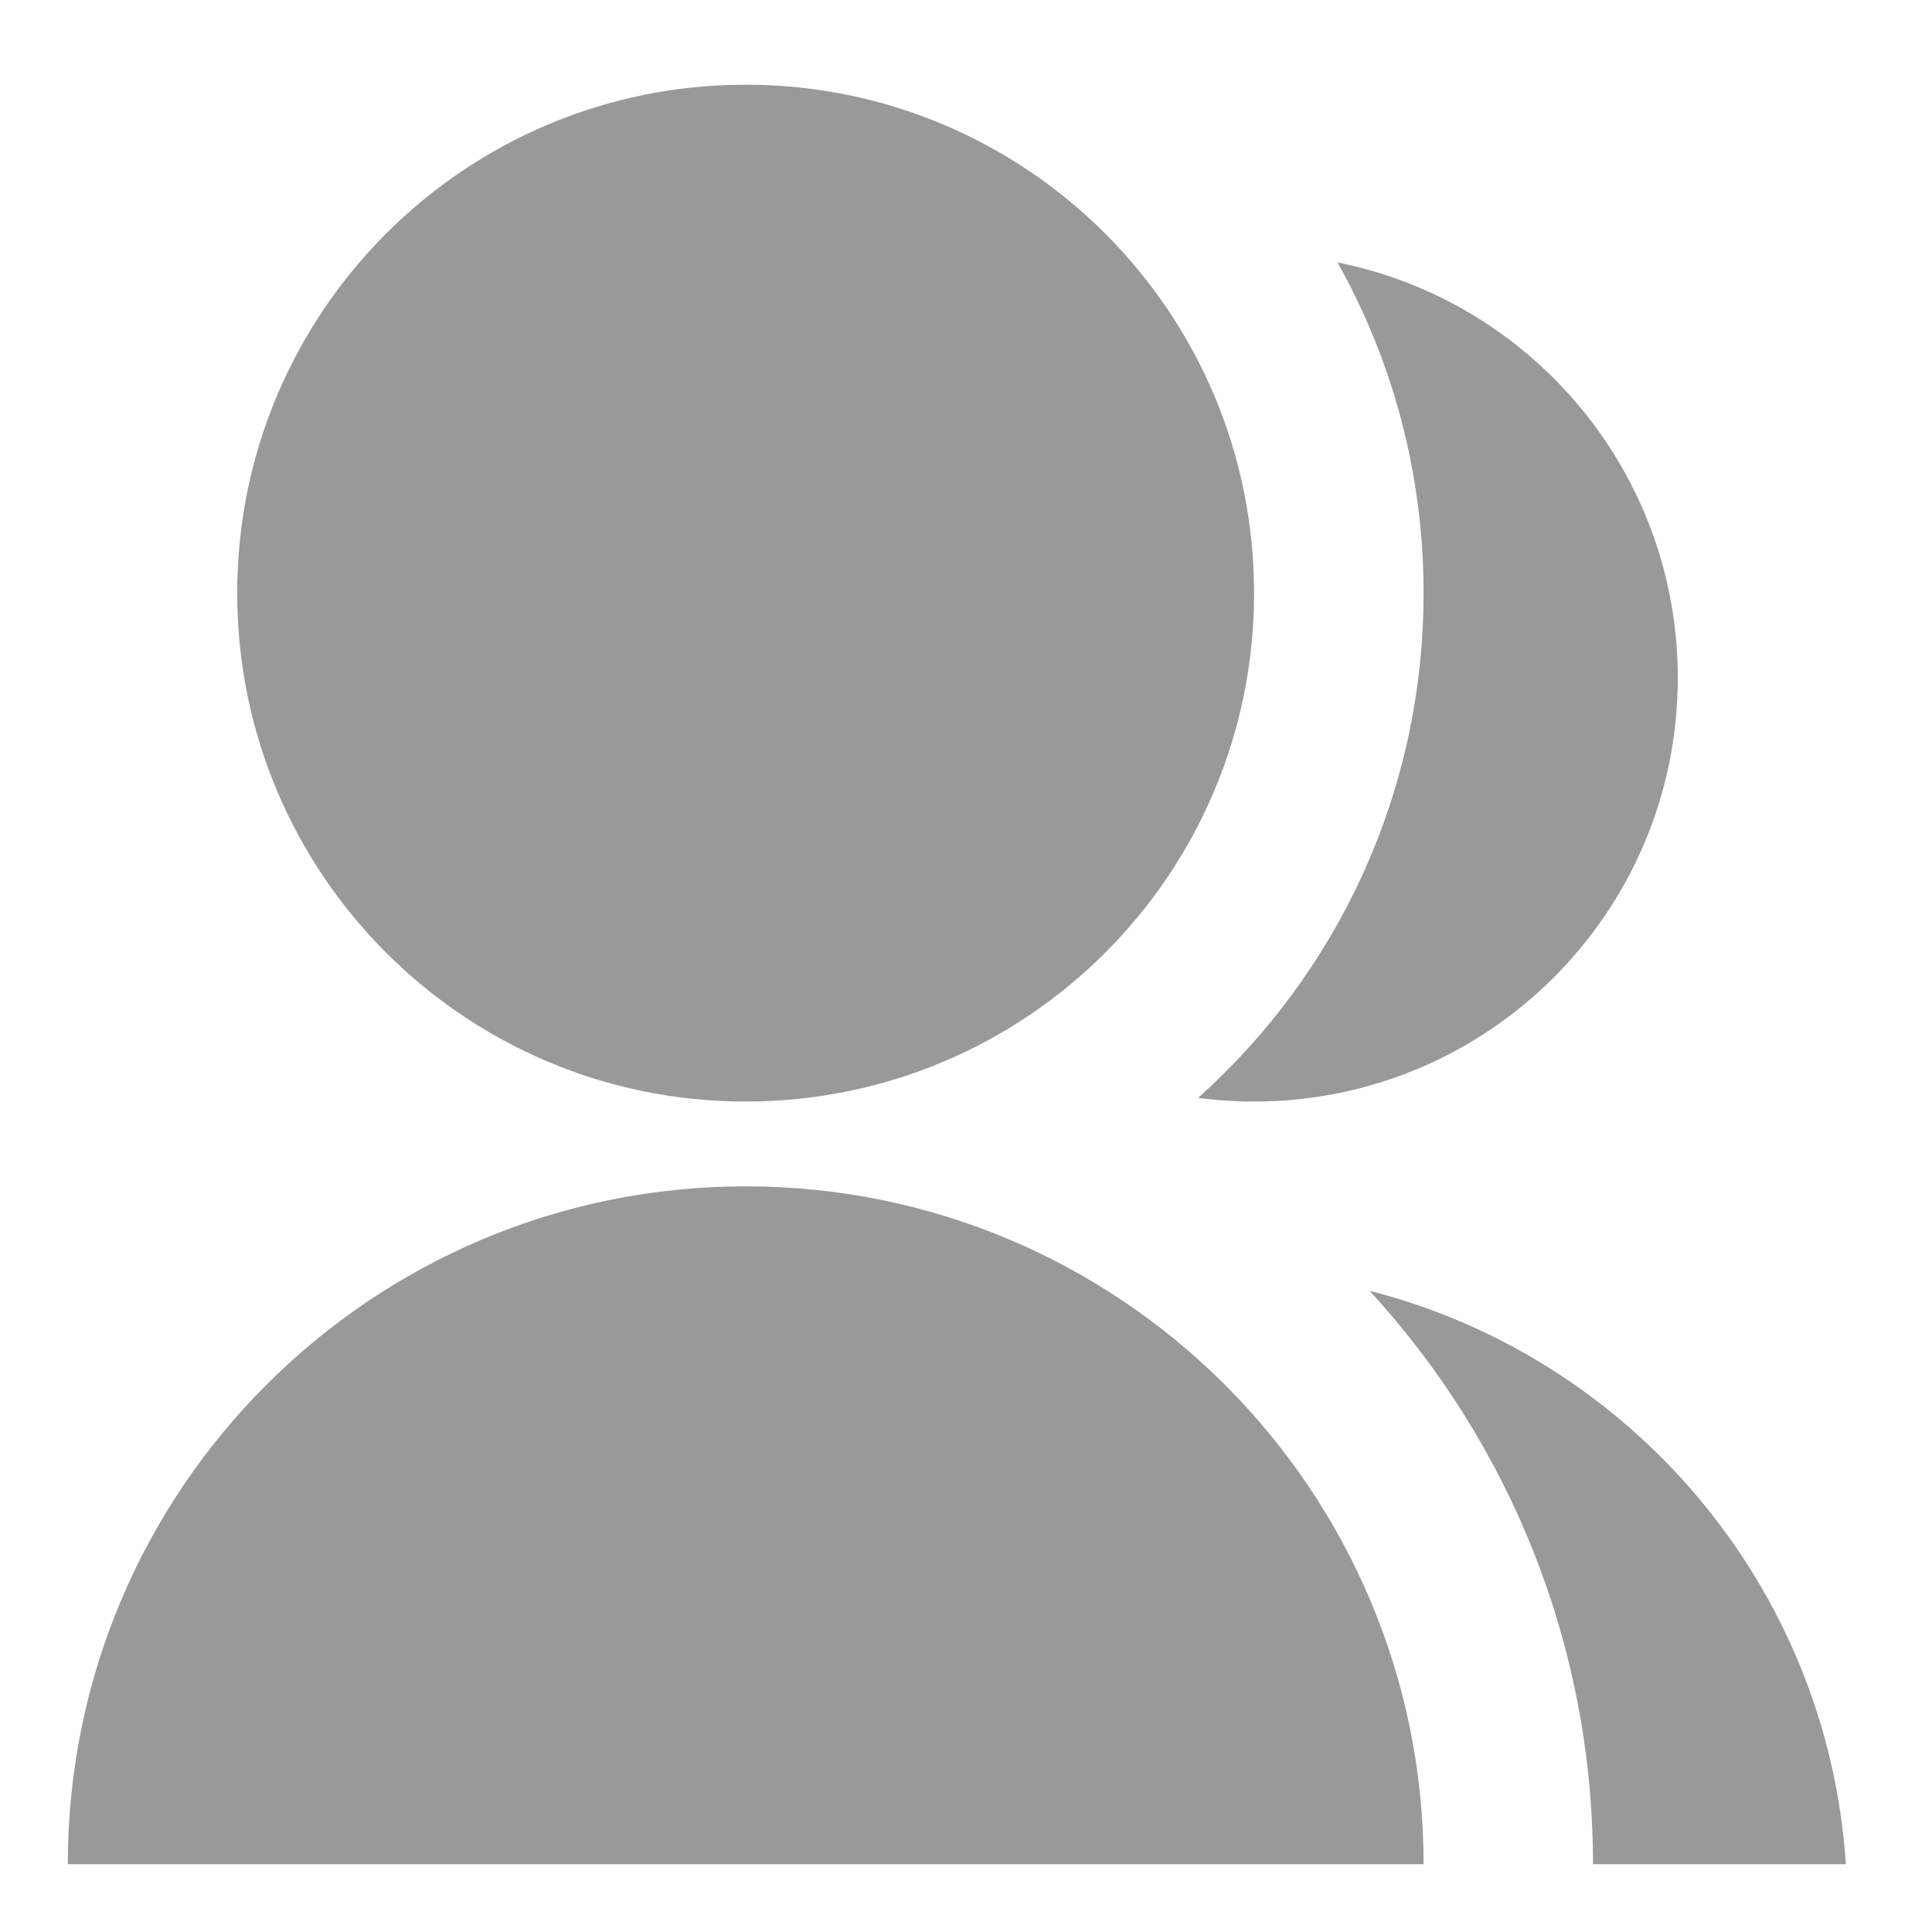 <svg width="19" height="19" viewBox="0 0 19 19" fill="none" xmlns="http://www.w3.org/2000/svg">
<path d="M0.667 18.333C0.667 14.651 3.651 11.667 7.333 11.667C11.015 11.667 14 14.651 14 18.333H0.667ZM7.333 10.833C4.571 10.833 2.333 8.596 2.333 5.833C2.333 3.071 4.571 0.833 7.333 0.833C10.096 0.833 12.333 3.071 12.333 5.833C12.333 8.596 10.096 10.833 7.333 10.833ZM13.469 12.694C16.04 13.351 17.973 15.603 18.153 18.333H15.666C15.666 16.159 14.833 14.178 13.469 12.694ZM11.783 10.797C13.144 9.577 14 7.805 14 5.833C14 4.652 13.693 3.543 13.154 2.581C15.063 2.962 16.5 4.646 16.5 6.667C16.5 8.969 14.635 10.833 12.333 10.833C12.147 10.833 11.963 10.821 11.783 10.797Z" fill="#999999"/>
</svg>
